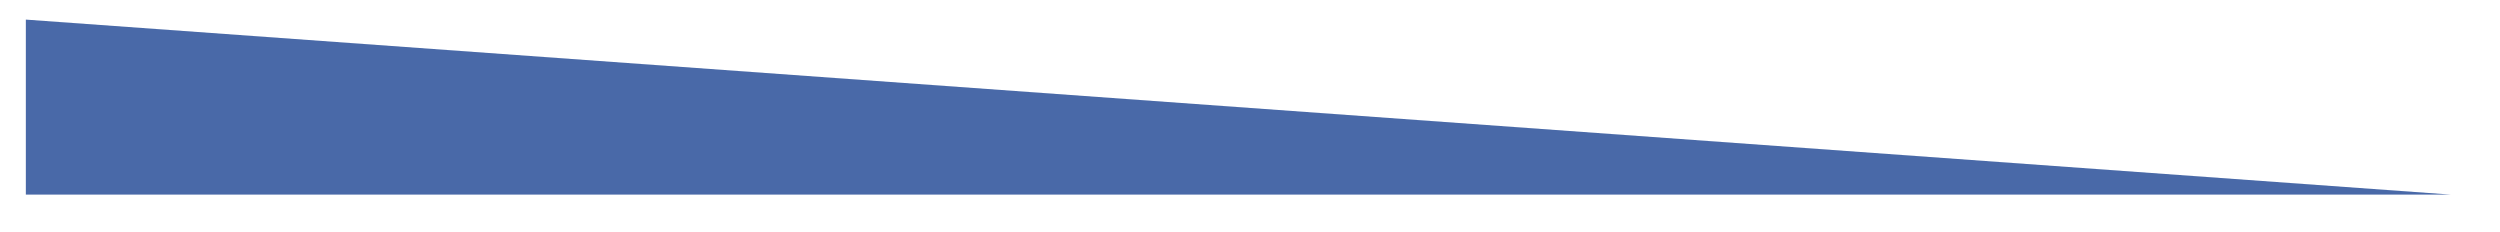 <?xml version="1.0" encoding="UTF-8" standalone="no"?>
<!DOCTYPE svg PUBLIC "-//W3C//DTD SVG 1.1//EN" "http://www.w3.org/Graphics/SVG/1.1/DTD/svg11.dtd">
<svg version="1.1" xmlns="http://www.w3.org/2000/svg" xmlns:xlink="http://www.w3.org/1999/xlink" preserveAspectRatio="xMidYMid meet" viewBox="0 0 625 58" width="625" height="58"><defs><path d="M6.46 4.9L612.71 48.65L6.46 48.65L6.46 4.9Z" id="auPRbrrMy"></path></defs><g><g><g><g><filter id="shadow9145949" x="-2.54" y="-4.1" width="625.25" height="62.75" filterUnits="userSpaceOnUse" primitiveUnits="userSpaceOnUse"><feFlood></feFlood><feComposite in2="SourceAlpha" operator="in"></feComposite><feGaussianBlur stdDeviation="1"></feGaussianBlur><feOffset dx="1" dy="1" result="afterOffset"></feOffset><feFlood flood-color="#000000" flood-opacity="0.5"></feFlood><feComposite in2="afterOffset" operator="in"></feComposite><feMorphology operator="dilate" radius="1"></feMorphology><feComposite in2="SourceAlpha" operator="out"></feComposite></filter><path d="M6.46 4.9L612.71 48.65L6.46 48.65L6.46 4.9Z" id="d2qxevQdpU" fill="white" fill-opacity="1" filter="url(#shadow9145949)"></path></g><use xlink:href="#auPRbrrMy" opacity="1" fill="#4969a8" fill-opacity="1"></use></g></g></g></svg>